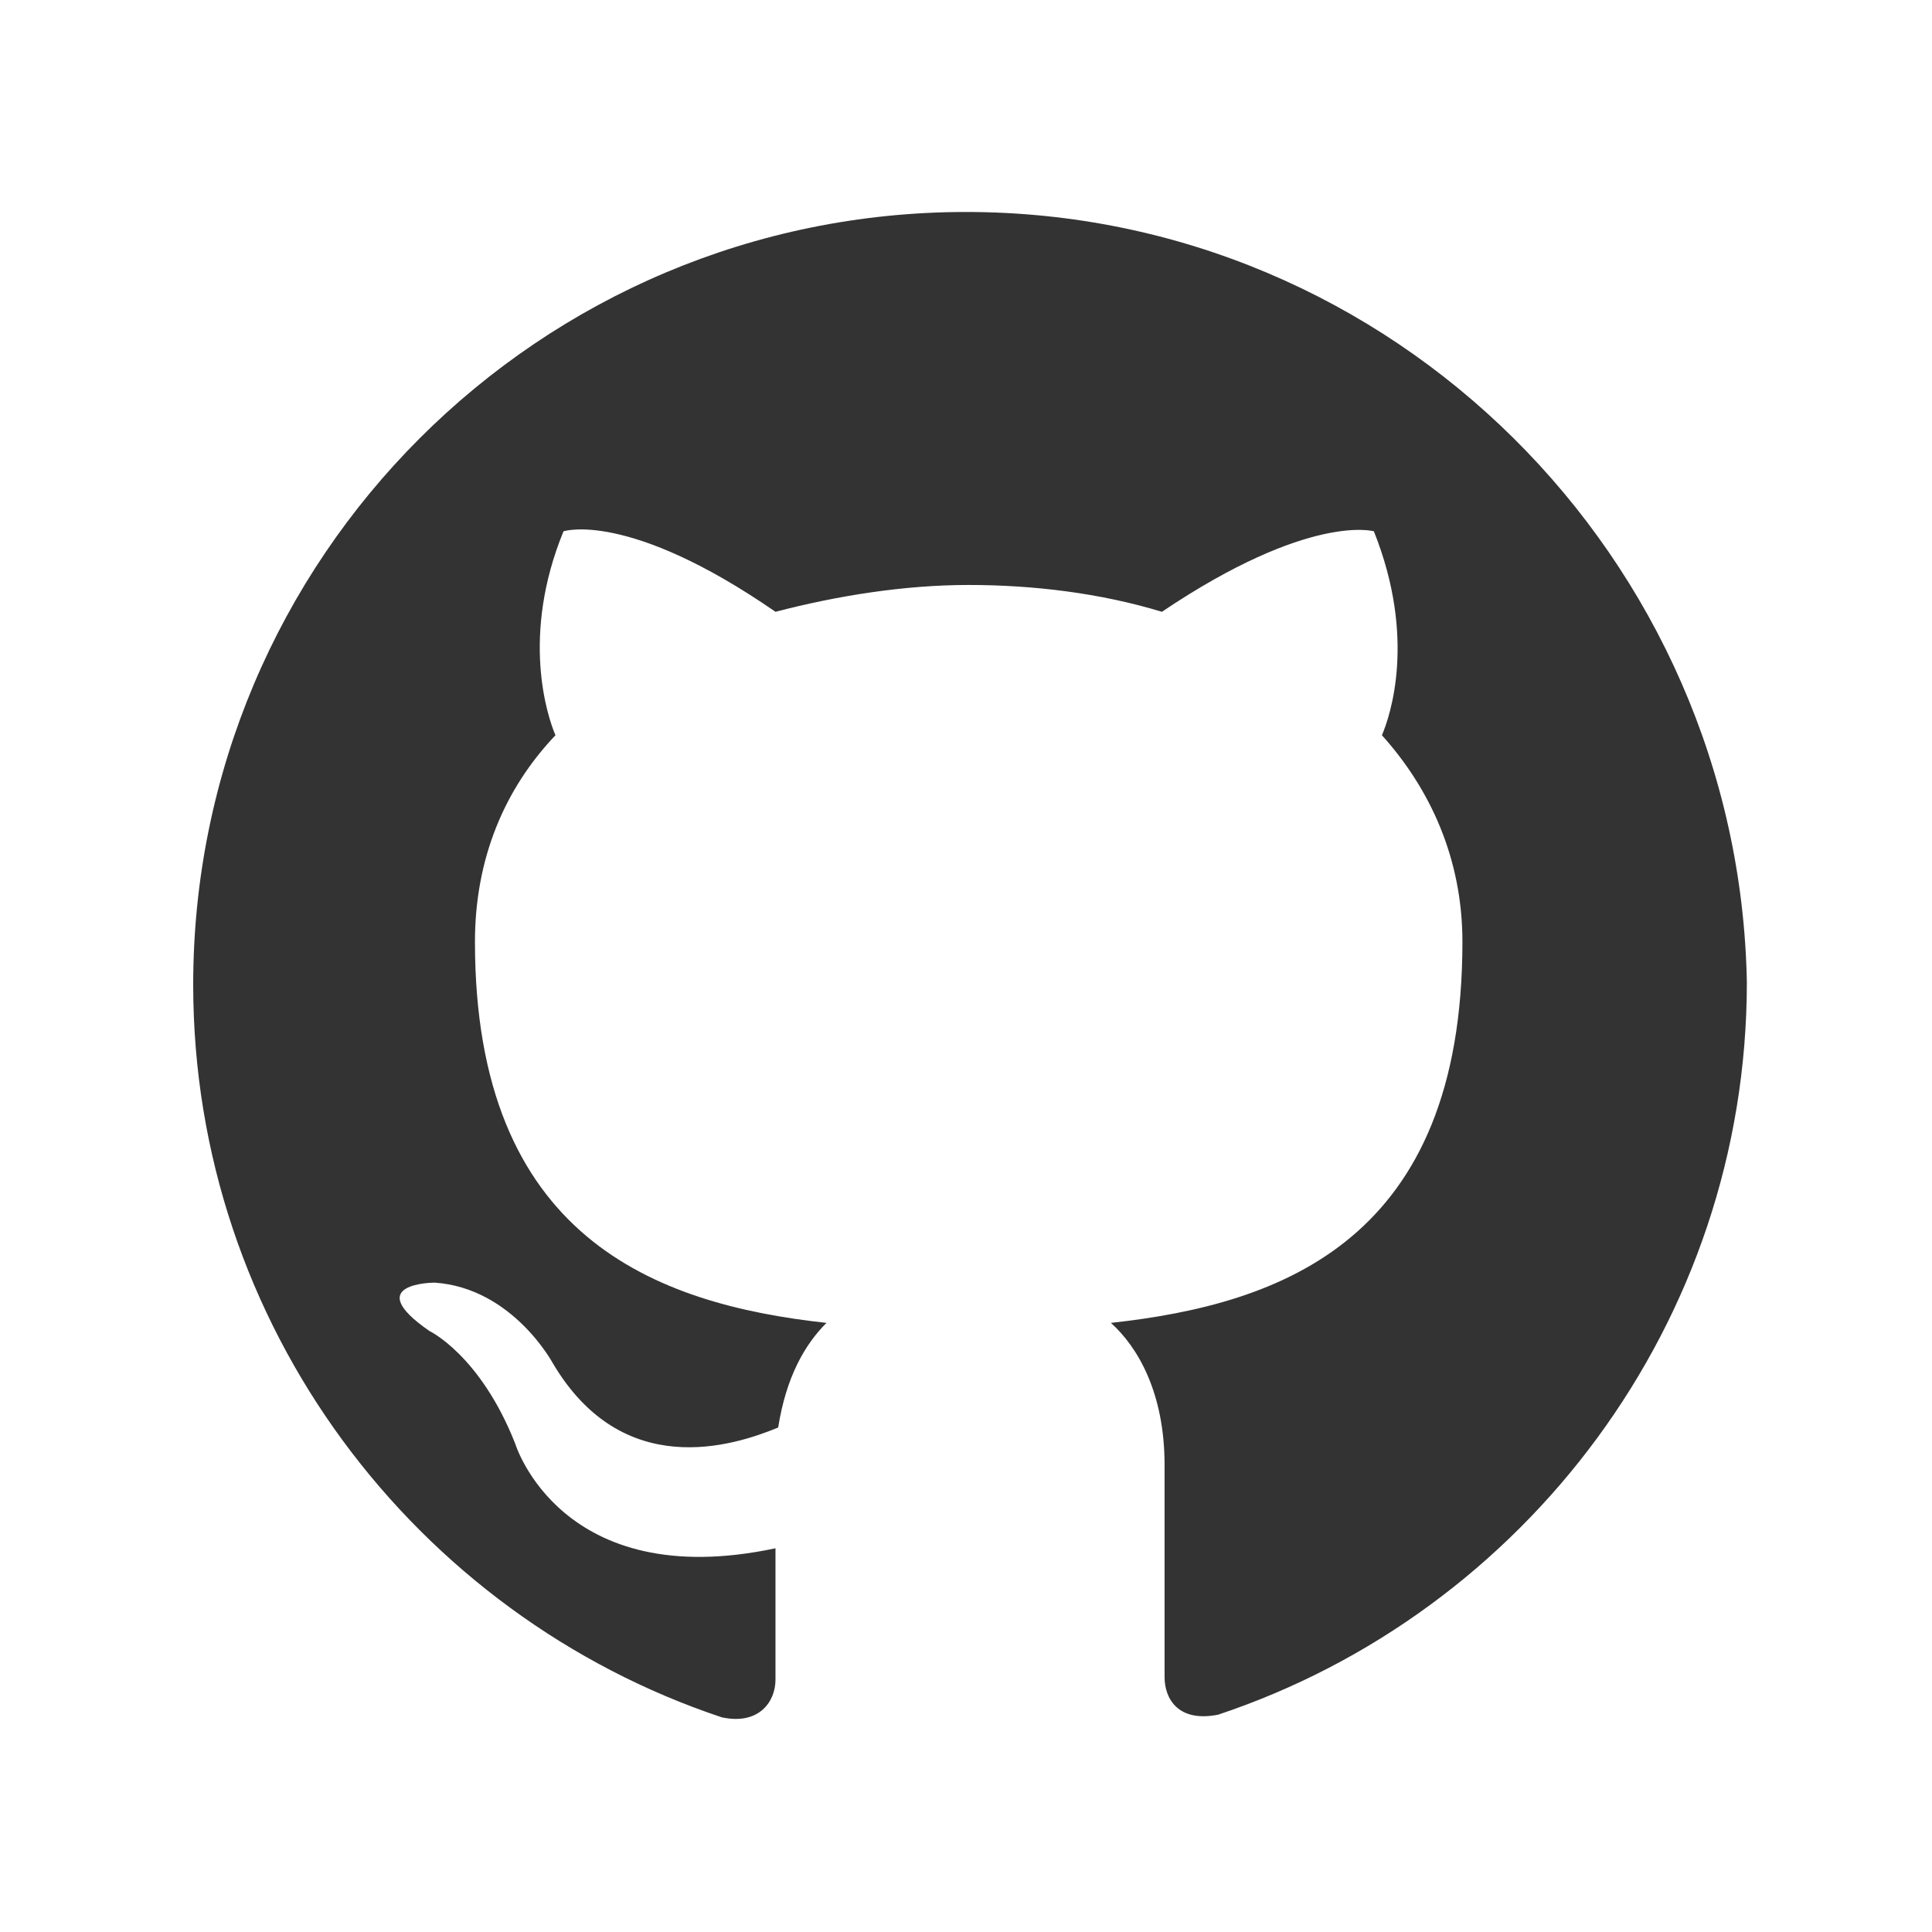 <svg xmlns="http://www.w3.org/2000/svg" viewBox="0 0 72 72" enable-background="new 0 0 72 72"><style type="text/css">.st0{fill-rule:evenodd;clip-rule:evenodd;fill:#333333;}</style><path class="st0" d="M36 7.9c-15.9 0-28.8 12.9-28.8 28.8 0 12.7 8.3 23.5 19.7 27.3 1.4.3 2-.6 2-1.4v-4.9c-8 1.7-9.7-3.9-9.7-3.9-1.3-3.3-3.2-4.2-3.2-4.2-2.6-1.8.2-1.8.2-1.8 2.9.2 4.4 3 4.4 3 2.6 4.4 6.7 3.1 8.4 2.4.3-1.9 1-3.1 1.8-3.9-6.4-.7-13.1-3.2-13.1-14.2 0-3.1 1.1-5.7 3-7.7-.3-.7-1.3-3.7.3-7.6 0 0 2.4-.8 7.9 3 2.3-.6 4.8-1 7.2-1 2.4 0 4.9.3 7.2 1 5.5-3.7 7.9-3 7.9-3 1.6 4 .6 6.9.3 7.6 1.8 2 3 4.6 3 7.7 0 11.1-6.7 13.5-13.1 14.2 1 .9 2 2.6 2 5.3v7.9c0 .8.5 1.7 2 1.4 11.4-3.8 19.7-14.6 19.7-27.3-.3-15.8-13.2-28.7-29.1-28.7z"/></svg>